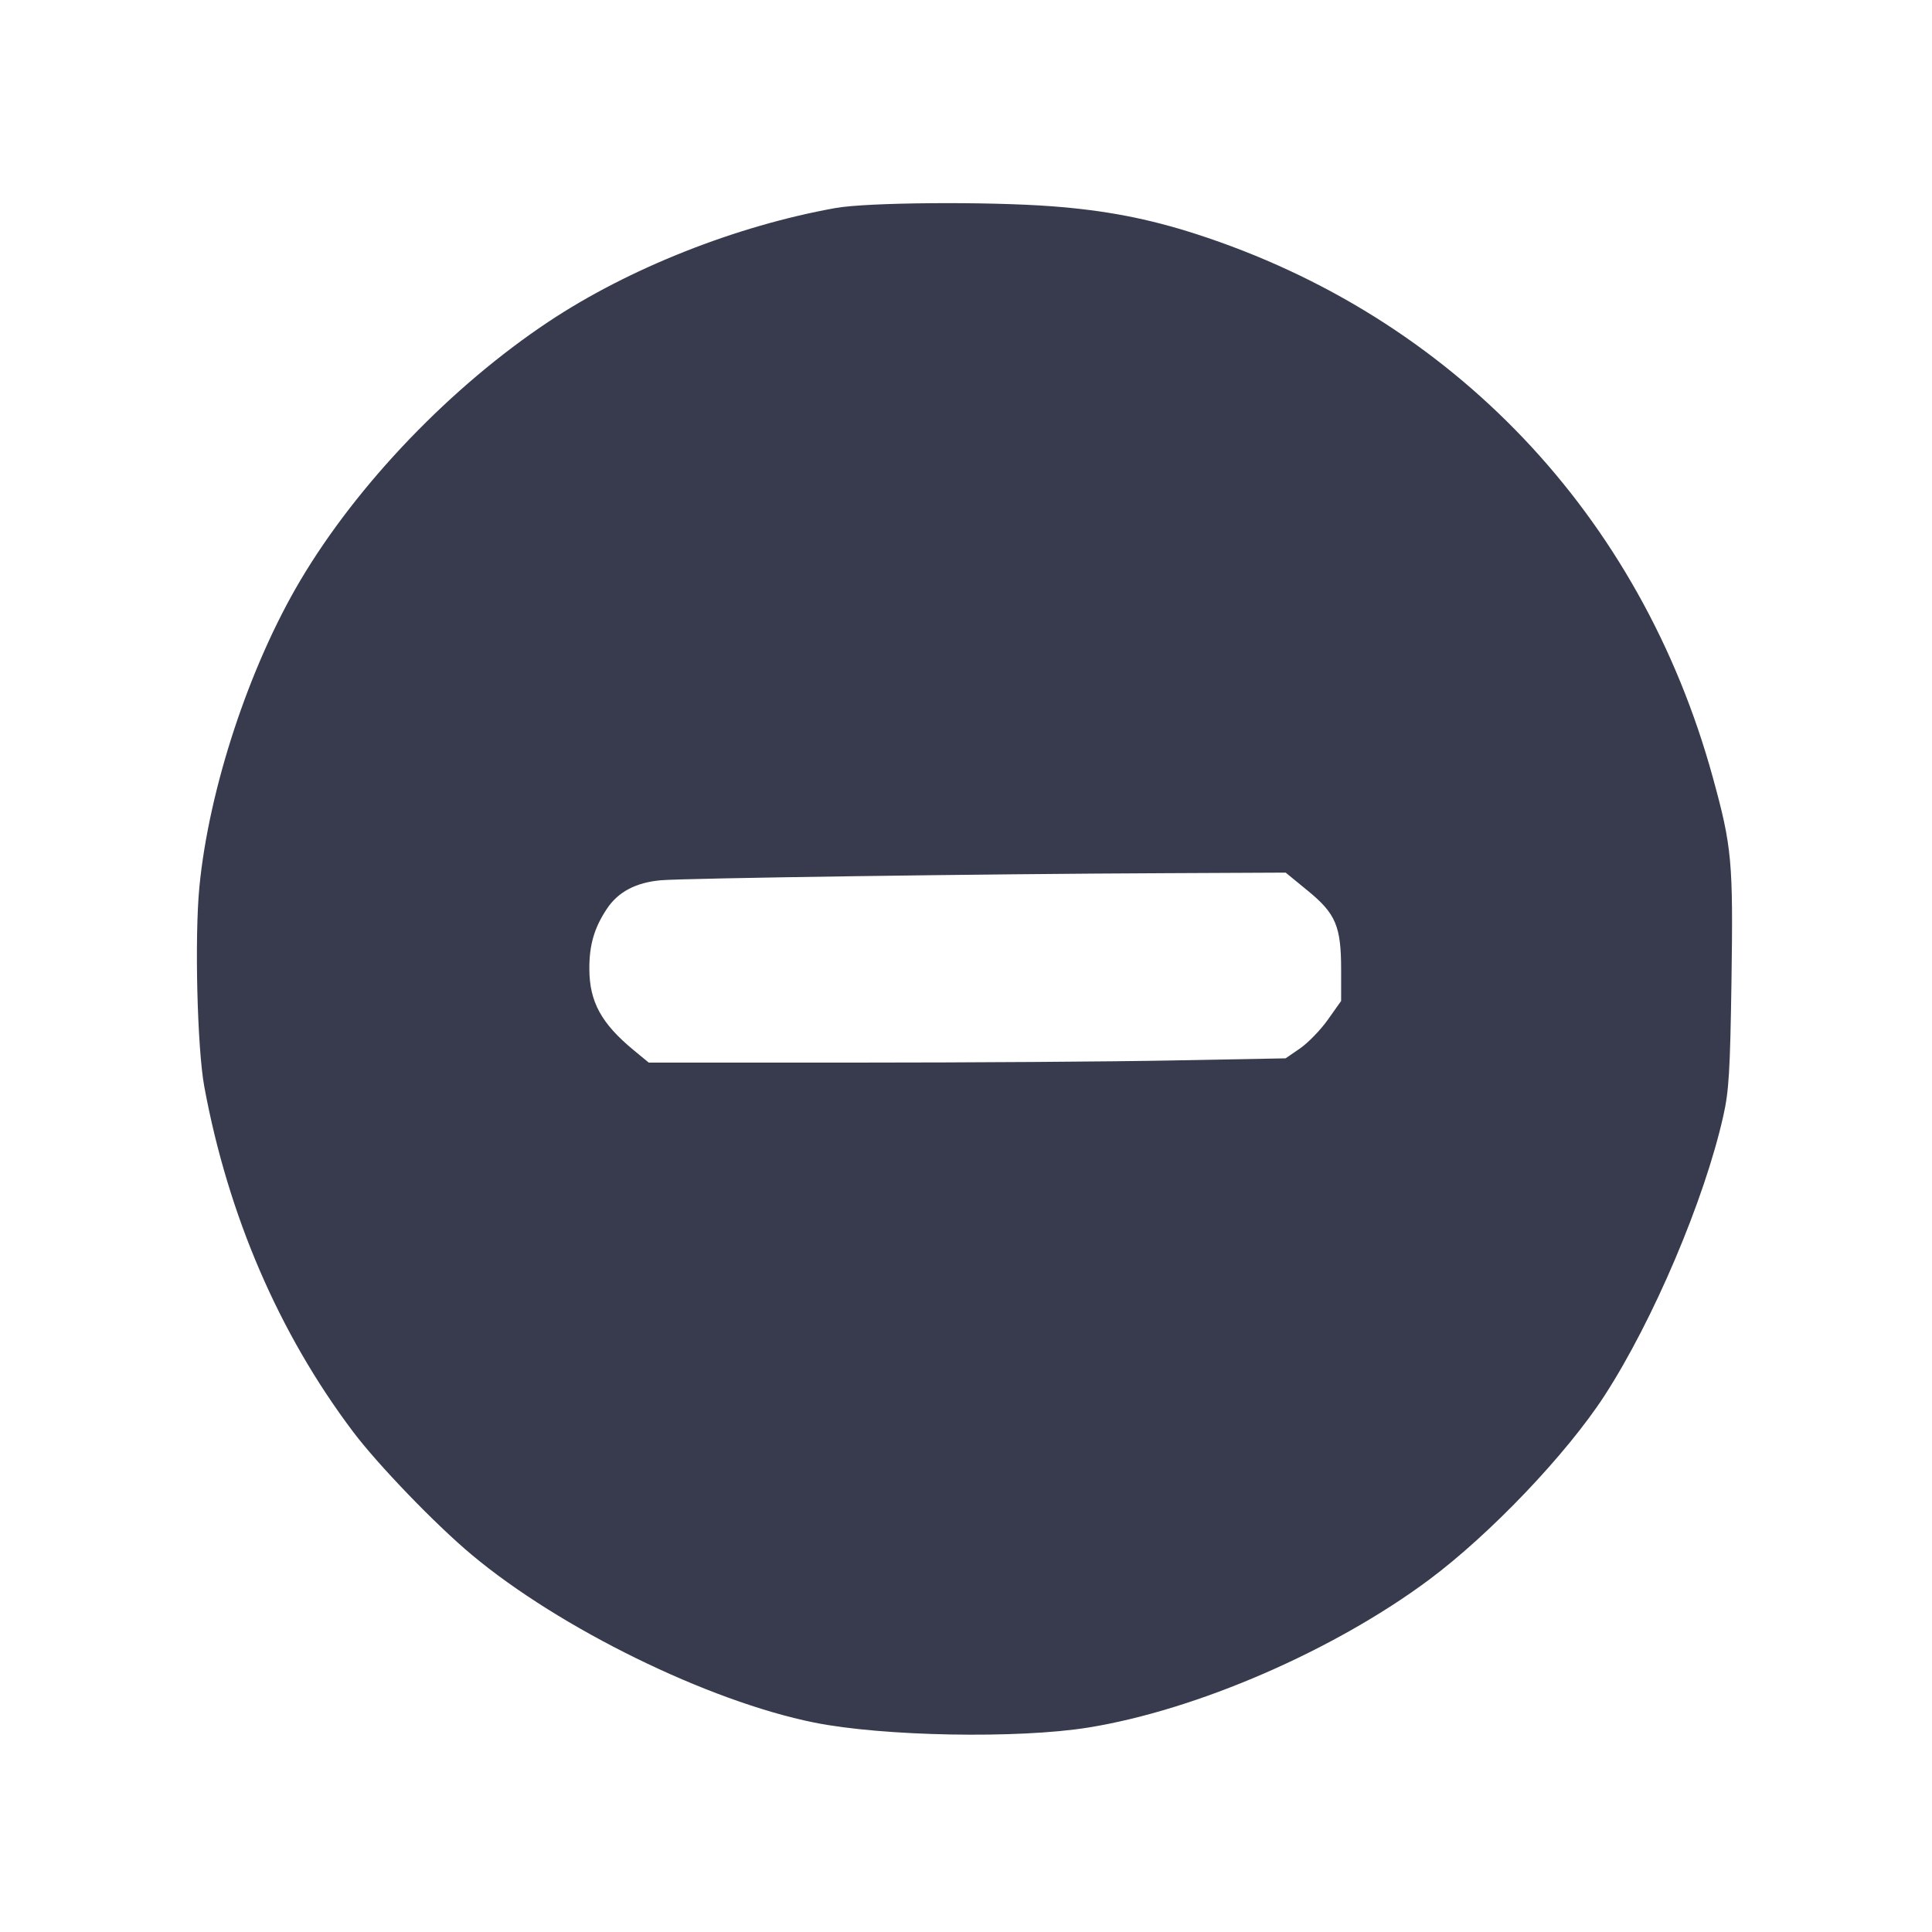 <svg width="24" height="24" viewBox="0 0 24 24" fill="none" xmlns="http://www.w3.org/2000/svg"><path d="M10.380 2.584 C 9.146 2.805,7.814 3.332,6.818 3.994 C 5.607 4.798,4.441 6.012,3.731 7.210 C 3.095 8.282,2.595 9.799,2.477 11.017 C 2.416 11.644,2.450 13.022,2.538 13.500 C 2.834 15.098,3.464 16.562,4.384 17.783 C 4.692 18.193,5.413 18.941,5.860 19.314 C 6.955 20.230,8.796 21.132,10.113 21.398 C 10.966 21.570,12.647 21.601,13.520 21.460 C 14.869 21.242,16.569 20.504,17.751 19.625 C 18.512 19.058,19.458 18.066,19.930 17.340 C 20.536 16.406,21.175 14.903,21.408 13.860 C 21.477 13.553,21.492 13.309,21.509 12.193 C 21.531 10.702,21.515 10.522,21.278 9.660 C 20.383 6.398,18.040 3.934,14.858 2.907 C 14.259 2.714,13.727 2.612,13.060 2.562 C 12.253 2.502,10.772 2.514,10.380 2.584 M16.243 11.063 C 16.594 11.349,16.660 11.506,16.660 12.047 L 16.660 12.434 16.496 12.666 C 16.406 12.793,16.251 12.953,16.152 13.022 L 15.970 13.147 14.579 13.173 C 13.813 13.188,12.033 13.200,10.623 13.200 L 8.059 13.200 7.871 13.045 C 7.469 12.713,7.322 12.443,7.321 12.035 C 7.320 11.740,7.382 11.525,7.538 11.291 C 7.677 11.080,7.898 10.963,8.208 10.935 C 8.494 10.909,12.233 10.856,14.476 10.847 L 15.971 10.840 16.243 11.063 " fill="#373B4D" stroke="none" fill-rule="evenodd"></path></svg>